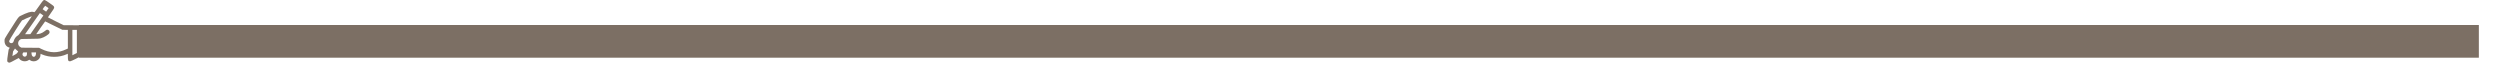 <?xml version="1.0" encoding="UTF-8" standalone="no" ?>
<!DOCTYPE svg PUBLIC "-//W3C//DTD SVG 1.1//EN" "http://www.w3.org/Graphics/SVG/1.1/DTD/svg11.dtd">
<svg xmlns="http://www.w3.org/2000/svg" xmlns:xlink="http://www.w3.org/1999/xlink" version="1.1" width="1300" height="40" viewBox="0 0 1300 40" xml:space="preserve">
<desc>Created with Fabric.js 3.6.3</desc>
<defs>
</defs>
<g transform="matrix(12.48 0 0 0.17 665 21.5)"  >
<polygon style="stroke: rgb(0,0,0); stroke-width: 0; stroke-dasharray: none; stroke-linecap: butt; stroke-dashoffset: 0; stroke-linejoin: miter; stroke-miterlimit: 4; fill: rgb(124,111,100); fill-rule: nonzero; opacity: 1;" vector-effect="non-scaling-stroke"  points="-50,-50 -50,50 50,50 50,-50 " />
</g>
<g transform="matrix(0.1 0 0 0.1 22.34 16.3)" id="path0"  >
<path style="stroke: none; stroke-width: 1; stroke-dasharray: none; stroke-linecap: butt; stroke-dashoffset: 0; stroke-linejoin: miter; stroke-miterlimit: 4; fill: rgb(124,111,100); fill-rule: evenodd; opacity: 1;"  transform=" translate(-200.19, -200.64)" d="M 201.543 40.039 C 199.917 41.141 191.186 52.872 178.14 71.484 C 162.081 94.396 156.985 101.138 155.814 101.025 C 154.98 100.944 152.363 100.308 150 99.611 C 138.859 96.326 117.628 102.893 82.491 120.493 C 73.192 125.15 71.9 126.898 36.174 183.119 C -2.846 244.524 0.439 238.309 0.412 250.781 C 0.375 267.602 9.321 280.283 24.355 284.721 C 28.194 285.855 28.174 285.493 24.697 290.729 L 21.775 295.129 L 17.936 320.807 C 12.688 355.905 12.825 358.237 20.367 362.137 C 26.014 365.058 26.786 364.772 55.774 349.015 C 72.969 339.669 74.504 338.985 75.255 340.333 C 84.288 356.535 109.682 361.499 125.977 350.248 L 128.906 348.225 L 131.836 350.248 C 154.921 366.188 187.5 350.019 187.5 322.622 L 187.5 317.364 L 194.336 320.306 C 234.817 337.729 284.537 337.404 324.117 319.457 C 326.87 318.209 329.25 317.188 329.405 317.188 C 329.56 317.188 329.688 324.265 329.688 332.916 C 329.688 352.777 331.573 356.582 341.391 356.533 C 346.775 356.506 395.969 331.728 398.379 327.829 L 400.023 325.169 L 399.816 250.147 L 399.609 175.126 L 397.656 173.035 C 393.537 168.627 394.903 168.749 349.843 168.76 L 308.203 168.77 L 266.995 148.643 C 244.33 137.573 225.92 128.153 226.084 127.711 C 226.248 127.268 233.106 117.312 241.324 105.587 C 265.025 71.77 265.413 75.155 235.419 54.185 C 209.67 36.183 208.163 35.554 201.543 40.039 M 221.241 74.095 L 229.592 79.932 L 226.216 84.693 C 224.359 87.311 221.453 91.446 219.758 93.883 L 216.676 98.312 L 207.81 92.117 C 202.933 88.71 198.799 85.778 198.623 85.602 C 197.897 84.876 211.099 67.194 211.977 67.716 C 212.479 68.014 216.648 70.885 221.241 74.095 M 193.394 111.776 C 198.316 115.245 202.344 118.211 202.344 118.366 C 202.344 118.522 187.129 140.38 168.533 166.942 L 134.722 215.234 L 120.903 215.448 L 107.083 215.661 L 145.534 160.605 C 166.682 130.325 184.088 105.532 184.214 105.509 C 184.34 105.487 188.471 108.307 193.394 111.776 M 136.961 130.315 C 90.661 196.958 74.443 219.507 71.96 220.692 C 60.786 226.02 50.719 239.115 47.63 252.342 C 44.391 266.205 24.234 264.91 24.222 250.838 C 24.218 246.932 86.834 147.007 91.401 143.63 C 94.771 141.138 137.605 122.706 140.086 122.679 C 142.277 122.656 142.269 122.675 136.961 130.315 M 256.641 170.786 L 301.172 192.578 L 315.43 192.835 L 329.688 193.093 L 329.688 241.519 L 329.688 289.946 L 321.672 293.698 C 276.666 314.767 237.187 314.33 192.188 292.266 L 180.078 286.328 L 134.375 285.938 L 88.672 285.547 L 84.207 283.355 C 66.879 274.845 66.651 251.166 83.81 241.997 C 87.091 240.244 87.364 240.231 132.422 239.721 C 175.25 239.235 180.647 238.951 189.105 236.731 C 206.479 232.171 230.203 217.562 233.616 209.321 C 237.042 201.049 231.236 192.188 222.39 192.188 C 218.691 192.188 216.775 193.306 207.315 200.984 C 201.772 205.484 192.836 210.224 185.885 212.353 C 180.782 213.915 165.827 216.088 165.111 215.371 C 164.638 214.898 211.091 148.454 211.678 148.765 C 211.915 148.89 232.148 158.8 256.641 170.786 M 376.563 253.12 L 376.563 313.271 L 364.844 319.141 L 353.125 325.01 L 353.125 258.989 L 353.125 192.969 L 364.844 192.969 L 376.563 192.969 L 376.563 253.12 M 67.628 301.952 C 70.345 303.755 71.696 305.128 71.334 305.715 C 65.113 315.817 63.514 317.212 49.695 324.598 L 41.188 329.145 L 41.653 326.487 C 41.909 325.024 42.692 319.609 43.393 314.453 L 44.667 305.078 L 49.774 297.521 L 54.88 289.963 L 59.117 294.539 C 61.447 297.055 65.277 300.391 67.628 301.952 M 117.006 317.138 C 116.522 325.624 115.078 328.558 110.138 331.089 C 99.859 336.355 89.02 322.945 95.806 313.357 L 98.047 310.19 L 107.726 310.173 L 117.404 310.156 L 117.006 317.138 M 163.881 317.138 C 162.667 338.426 142.014 338.318 140.8 317.018 L 140.408 310.156 L 152.344 310.156 L 164.279 310.156 L 163.881 317.138" stroke-linecap="round" />
</g>
</svg>